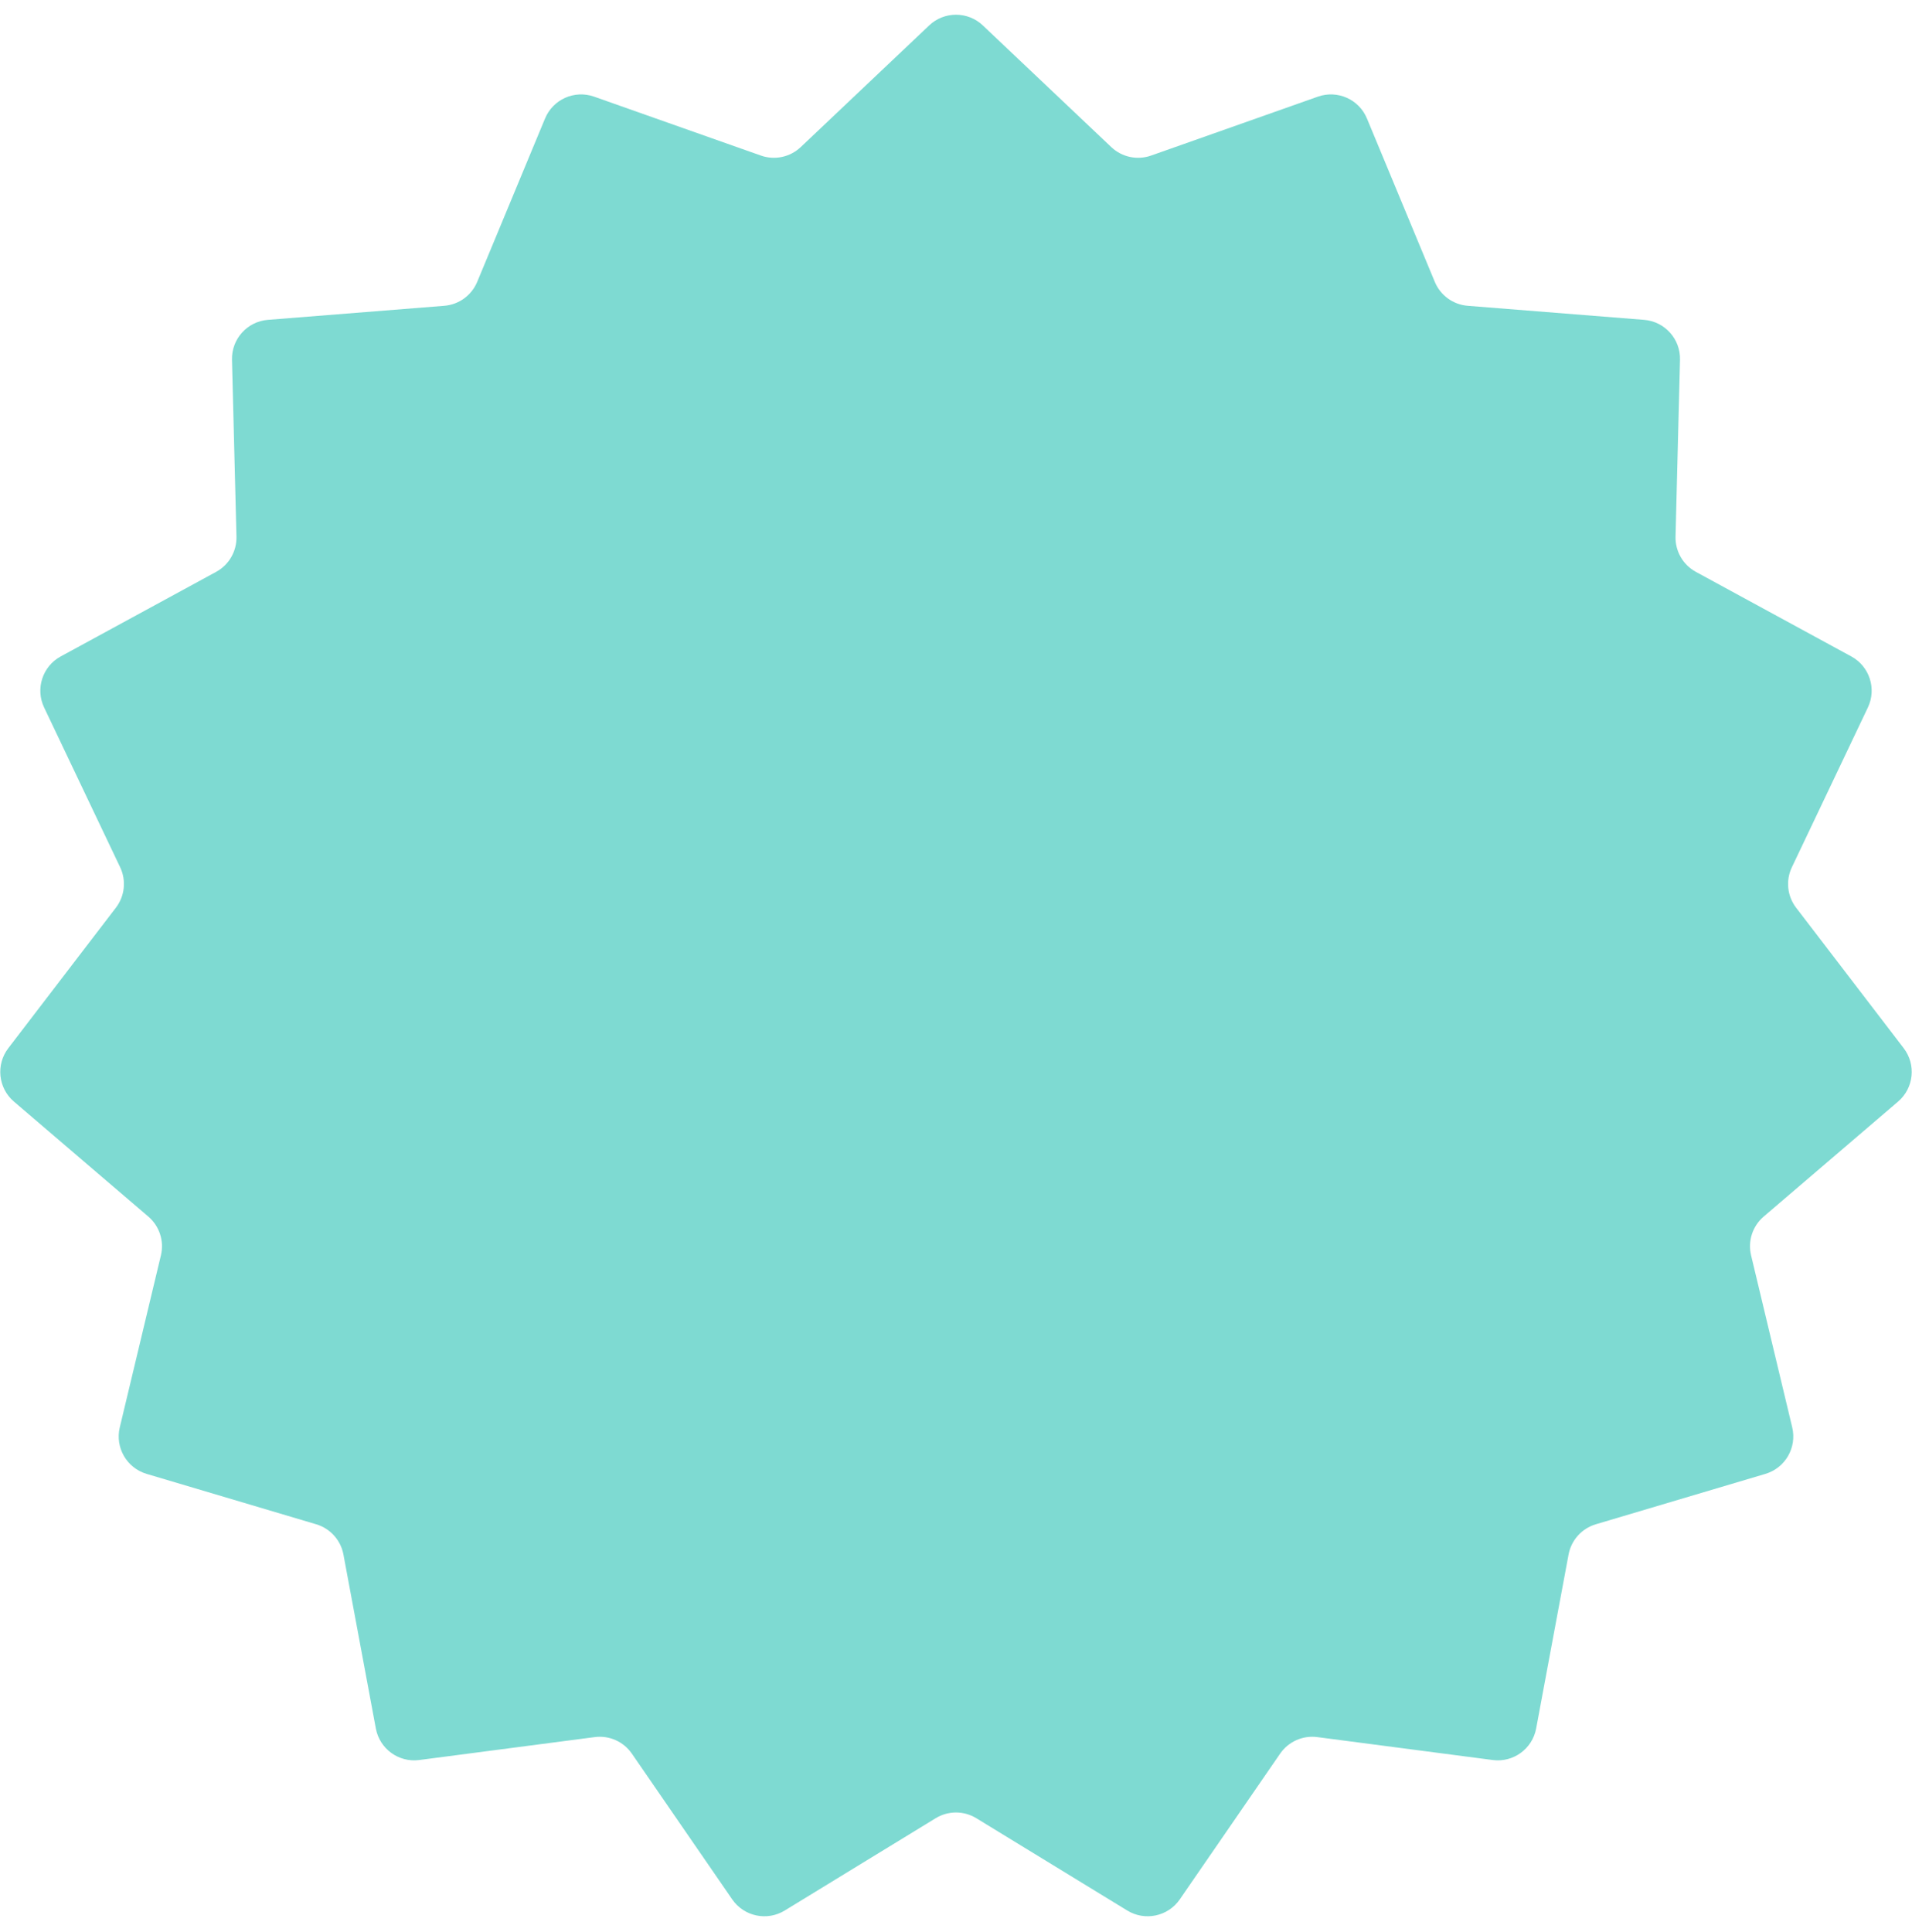 <svg width="98" height="99" viewBox="0 0 98 99" fill="none" xmlns="http://www.w3.org/2000/svg">
<path d="M47.625 1.303C48.396 0.572 49.604 0.572 50.375 1.303L56.959 7.539C57.504 8.055 58.292 8.223 59 7.973L67.55 4.953C68.552 4.6 69.656 5.091 70.063 6.072L73.541 14.447C73.829 15.14 74.481 15.614 75.23 15.673L84.269 16.393C85.328 16.477 86.136 17.375 86.109 18.437L85.88 27.502C85.861 28.253 86.264 28.951 86.924 29.31L94.889 33.644C95.822 34.151 96.195 35.3 95.739 36.26L91.843 44.448C91.52 45.126 91.604 45.927 92.061 46.523L97.574 53.722C98.22 54.566 98.094 55.767 97.287 56.458L90.397 62.353C89.826 62.842 89.577 63.608 89.752 64.338L91.861 73.157C92.108 74.191 91.504 75.237 90.485 75.54L81.793 78.123C81.074 78.337 80.534 78.936 80.397 79.674L78.736 88.588C78.542 89.633 77.564 90.343 76.511 90.205L67.519 89.03C66.775 88.933 66.039 89.26 65.613 89.879L60.47 97.347C59.867 98.222 58.686 98.473 57.779 97.919L50.043 93.188C49.403 92.796 48.597 92.796 47.957 93.188L40.221 97.919C39.314 98.473 38.133 98.222 37.53 97.347L32.387 89.879C31.961 89.26 31.225 88.933 30.481 89.03L21.489 90.205C20.436 90.343 19.458 89.633 19.264 88.588L17.603 79.674C17.466 78.936 16.926 78.337 16.207 78.123L7.515 75.54C6.496 75.237 5.892 74.191 6.139 73.157L8.248 64.338C8.423 63.608 8.174 62.842 7.603 62.353L0.713 56.458C-0.094 55.767 -0.22 54.566 0.426 53.722L5.939 46.523C6.396 45.927 6.48 45.126 6.158 44.448L2.261 36.26C1.805 35.3 2.178 34.151 3.111 33.644L11.076 29.31C11.736 28.951 12.139 28.253 12.12 27.502L11.891 18.437C11.864 17.375 12.672 16.477 13.731 16.393L22.77 15.673C23.519 15.614 24.171 15.14 24.459 14.447L27.937 6.072C28.344 5.091 29.448 4.6 30.45 4.953L39 7.973C39.708 8.223 40.496 8.055 41.041 7.539L47.625 1.303Z" fill="#7EDAD2"/>
</svg>
